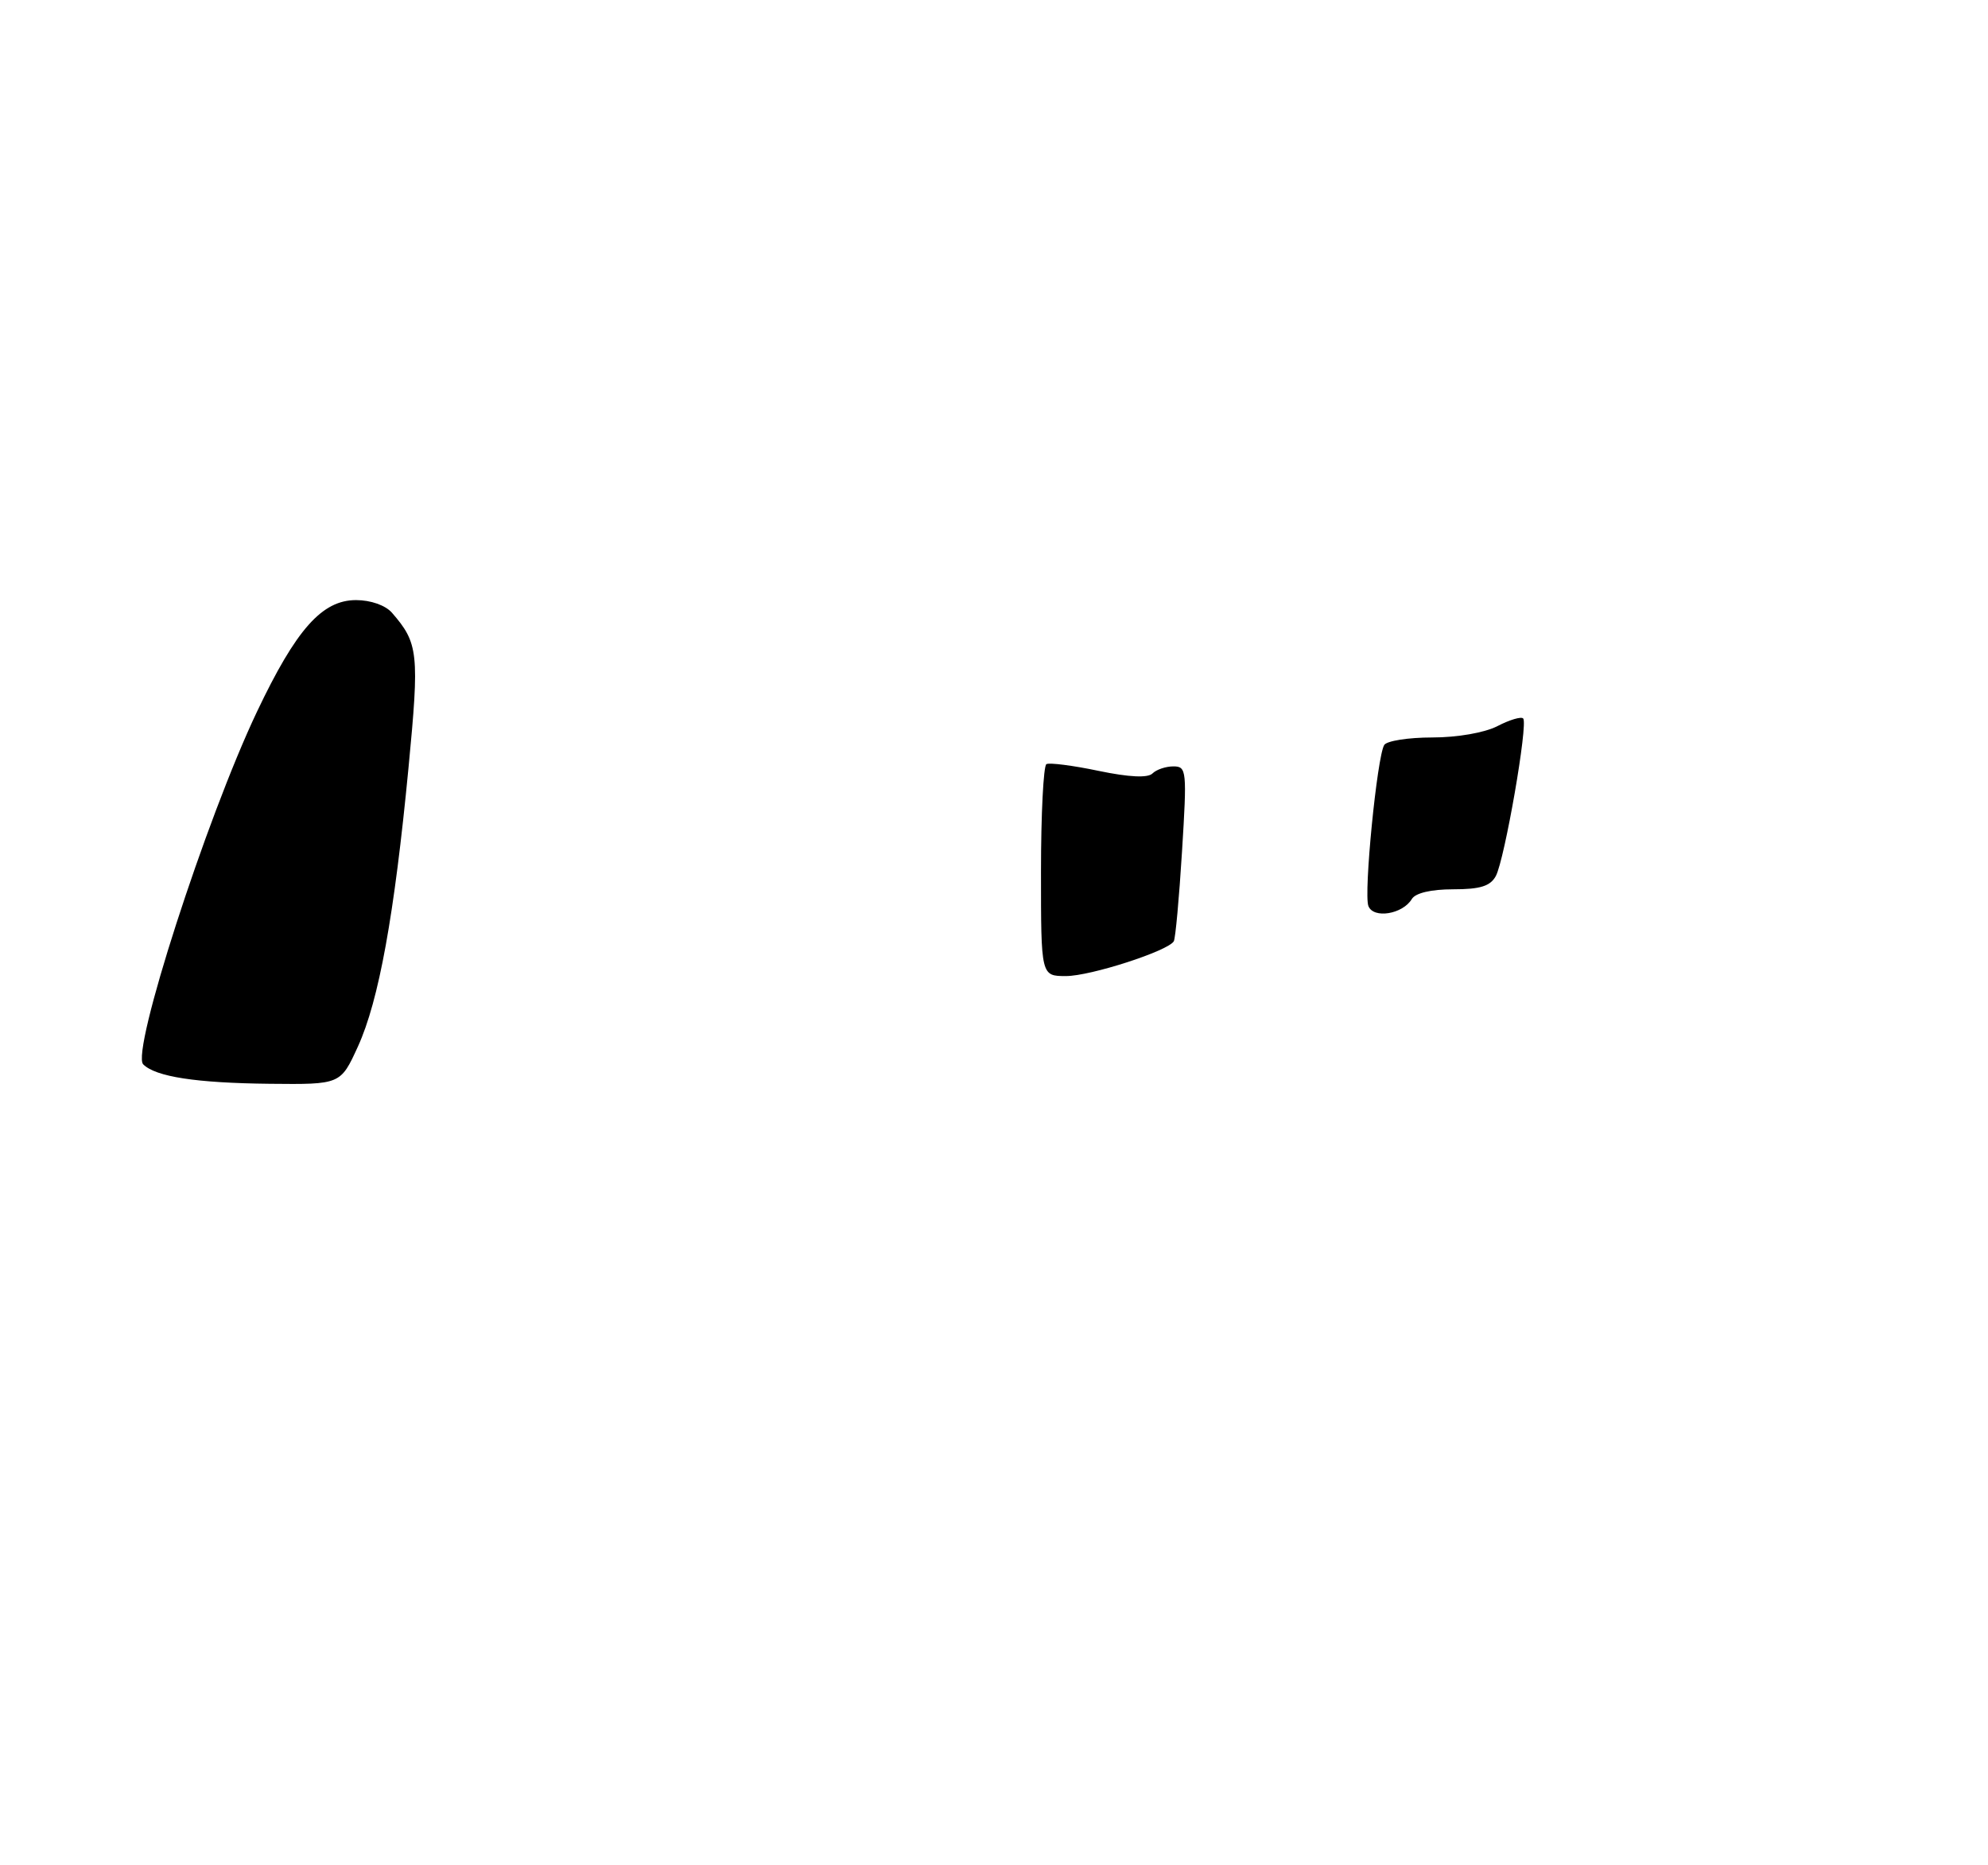 <?xml version="1.0" encoding="UTF-8" standalone="no"?>
<!DOCTYPE svg PUBLIC "-//W3C//DTD SVG 1.1//EN" "http://www.w3.org/Graphics/SVG/1.1/DTD/svg11.dtd" >
<svg xmlns="http://www.w3.org/2000/svg" xmlns:xlink="http://www.w3.org/1999/xlink" version="1.1" viewBox="0 0 275 258">
 <g >
 <path fill="currentColor"
d=" M 49.51 144.75 C 52.41 138.39 54.55 126.61 56.51 106.17 C 58.03 90.34 57.88 88.96 54.22 84.75 C 53.32 83.72 51.28 83.00 49.25 83.00 C 44.55 83.00 40.97 87.03 35.55 98.43 C 28.49 113.30 18.10 145.50 19.81 147.21 C 21.53 148.93 27.13 149.79 37.31 149.90 C 47.11 150.00 47.11 150.00 49.51 144.75 Z  M 144.00 120.56 C 144.00 112.62 144.34 105.93 144.75 105.69 C 145.16 105.46 148.41 105.87 151.97 106.62 C 156.20 107.50 158.78 107.62 159.42 106.98 C 159.96 106.44 161.26 106.00 162.32 106.00 C 164.15 106.00 164.20 106.58 163.51 117.75 C 163.11 124.21 162.60 129.81 162.37 130.19 C 161.56 131.54 150.85 135.00 147.46 135.00 C 144.00 135.00 144.00 135.00 144.00 120.56 Z  M 189.29 125.31 C 188.62 123.58 190.49 104.64 191.48 103.04 C 191.83 102.47 194.81 102.00 198.11 102.00 C 201.60 102.00 205.37 101.34 207.14 100.43 C 208.82 99.56 210.42 99.08 210.70 99.37 C 211.41 100.07 208.14 118.87 206.92 121.16 C 206.16 122.56 204.77 123.00 201.01 123.00 C 197.97 123.00 195.80 123.51 195.30 124.34 C 194.04 126.45 189.98 127.11 189.29 125.31 Z "/>
</g>
</svg>